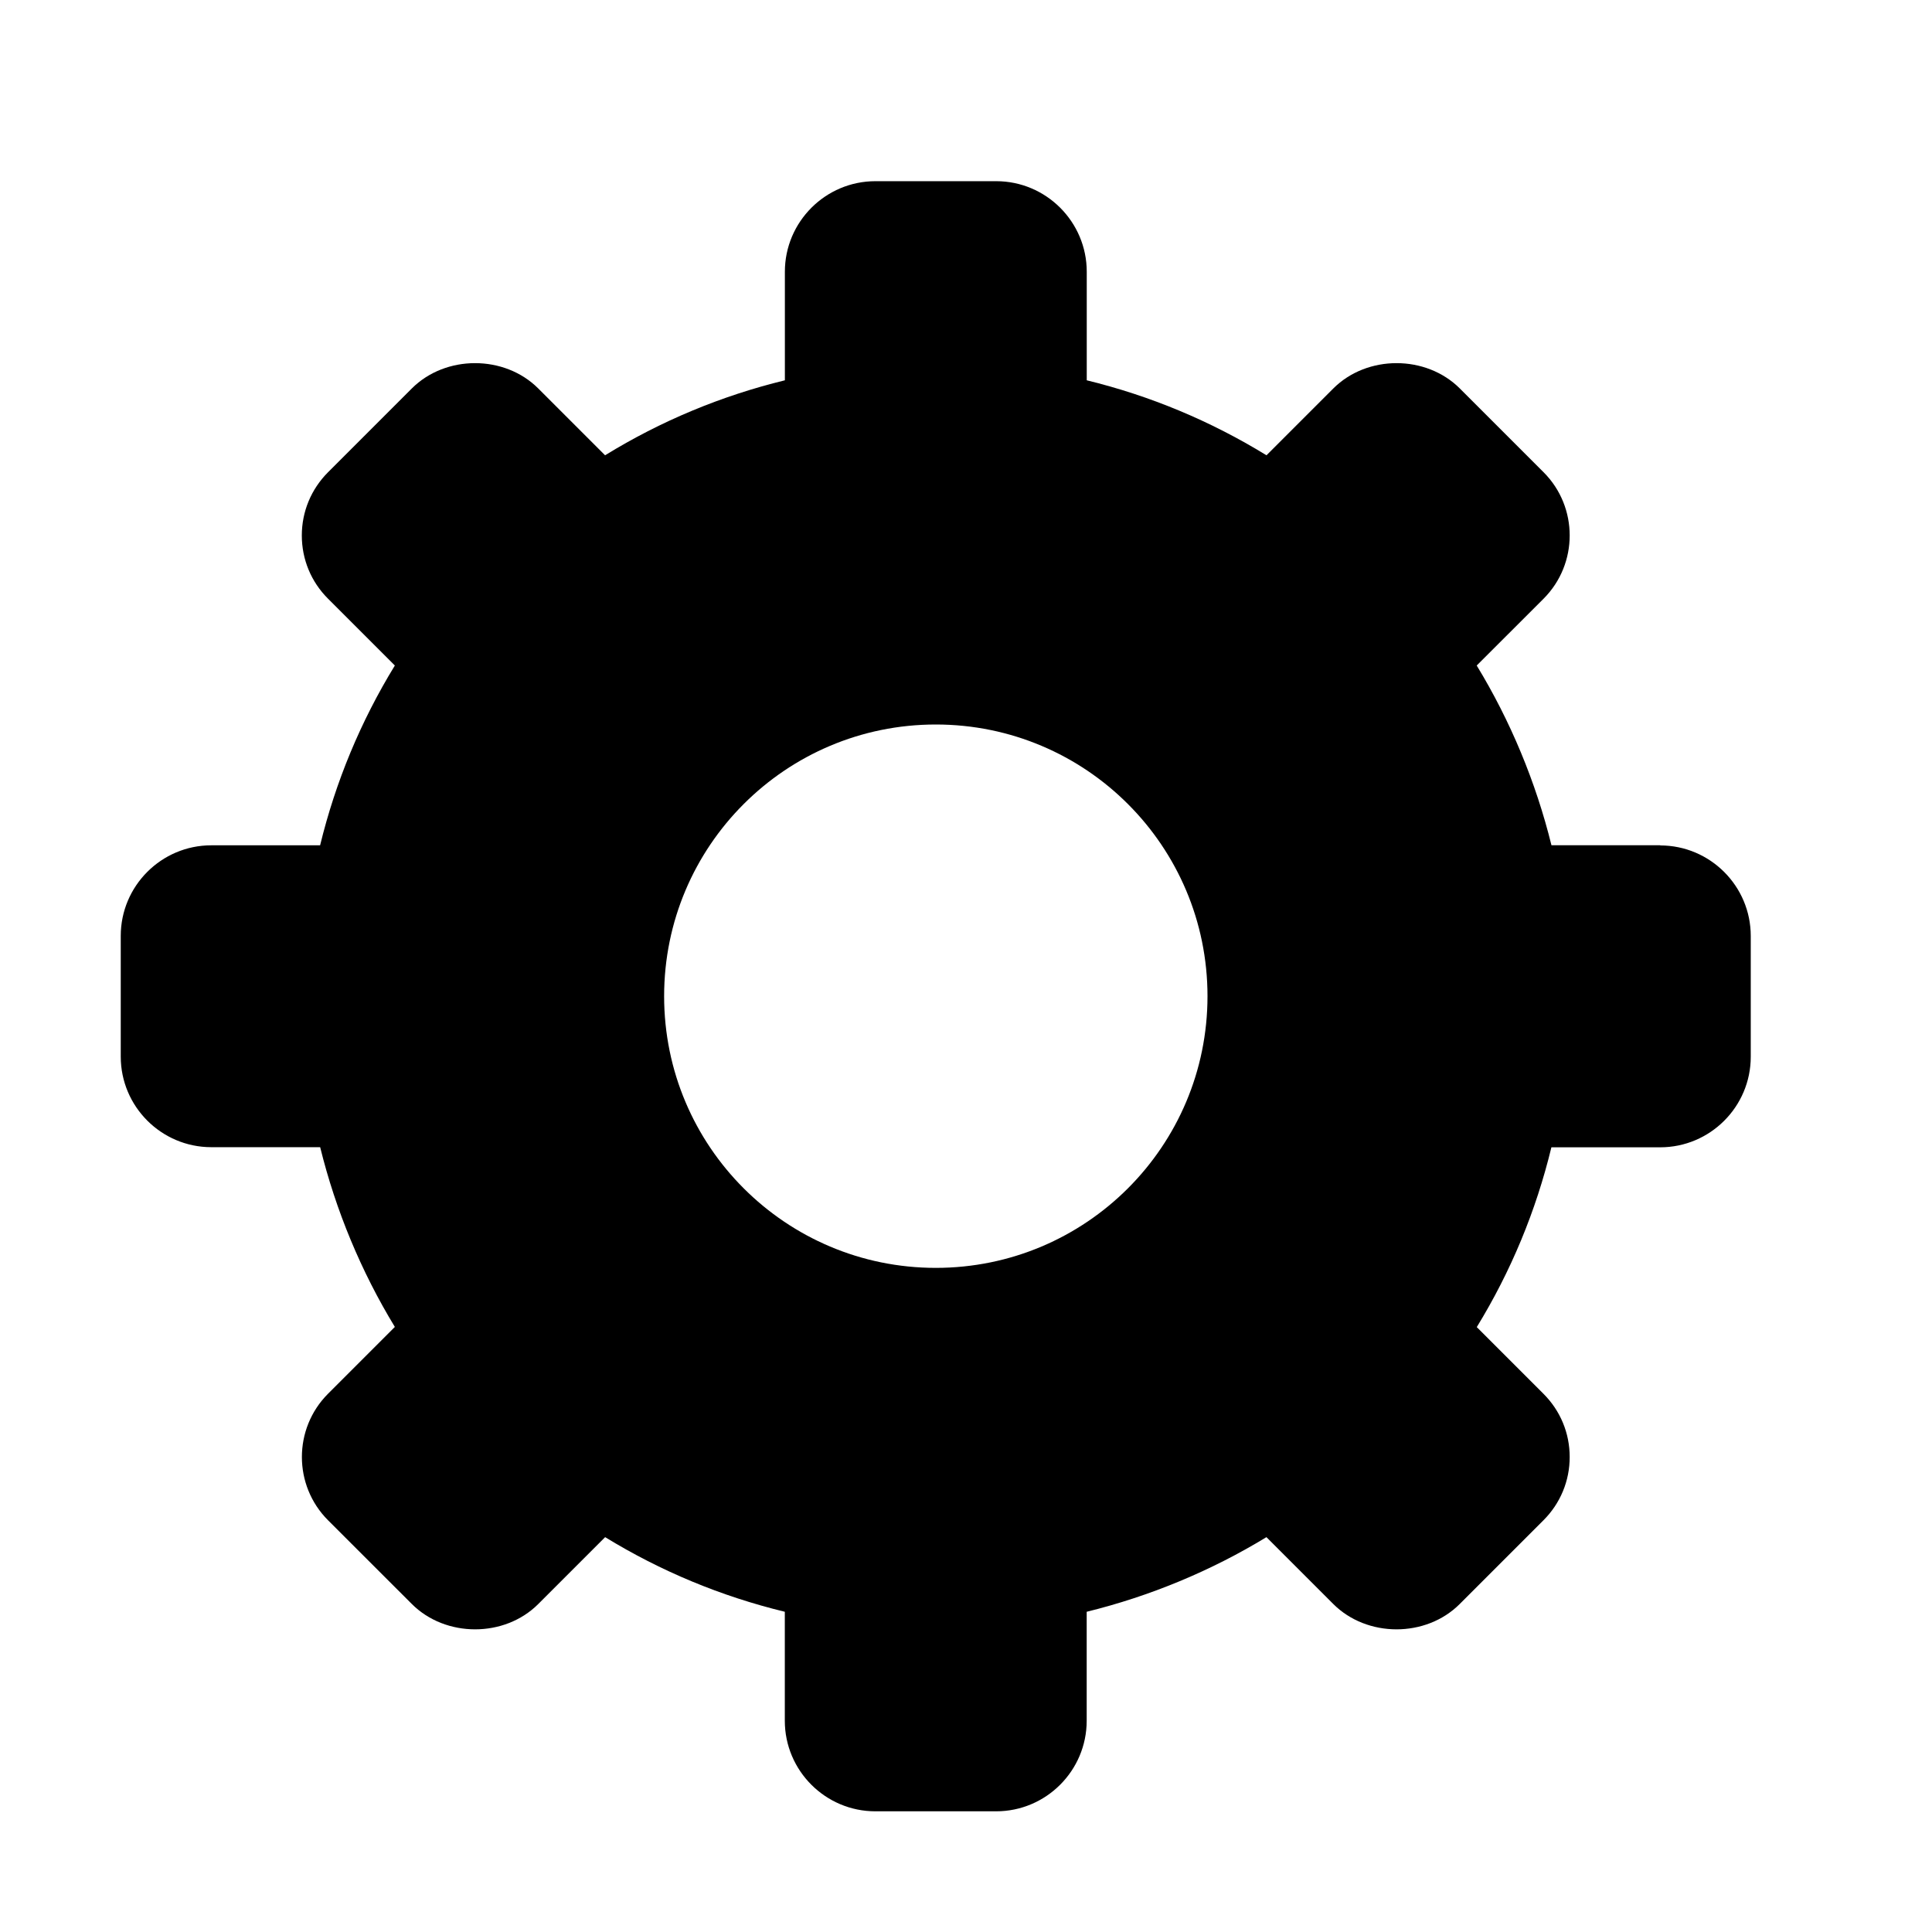 <?xml version="1.0" encoding="utf-8"?>
<!-- Generated by IcoMoon.io -->
<!DOCTYPE svg PUBLIC "-//W3C//DTD SVG 1.1//EN" "http://www.w3.org/Graphics/SVG/1.1/DTD/svg11.dtd">
<svg version="1.1" xmlns="http://www.w3.org/2000/svg" width="32" height="32" viewBox="0 0 32 32">
<title>gen-cog</title>
<path d="M15.5 21c-2.486 0-4.5-2.014-4.5-4.5s2.014-4.5 4.5-4.5c2.486 0 4.5 2.014 4.5 4.5s-2.014 4.5-4.5 4.5zM27.5 14h-1.803c-0.258-1.047-0.681-2.063-1.238-2.977l1.108-1.107c0.576-0.578 0.576-1.517-0-2.094l-1.388-1.388c-0.56-0.559-1.535-0.559-2.095 0l-1.107 1.107c-0.927-0.569-1.927-0.986-2.977-1.242v-1.798c0-0.827-0.673-1.5-1.5-1.5h-2c-0.827 0-1.5 0.673-1.5 1.5v1.798c-1.053 0.257-2.053 0.673-2.978 1.242l-1.107-1.107c-0.559-0.559-1.534-0.559-2.094 0l-1.388 1.388c-0.279 0.28-0.434 0.651-0.434 1.047s0.154 0.768 0.434 1.047l1.107 1.107c-0.566 0.924-0.981 1.922-1.238 2.978h-1.802c-0.827 0-1.5 0.673-1.5 1.5v2c0 0.827 0.673 1.5 1.5 1.5h1.803c0.258 1.049 0.681 2.064 1.237 2.977l-1.107 1.107c-0.577 0.578-0.577 1.517 0 2.095l1.388 1.387c0.559 0.559 1.535 0.561 2.095 0l1.107-1.107c0.922 0.565 1.921 0.98 2.976 1.236v1.805c0 0.827 0.673 1.5 1.5 1.5h2c0.827 0 1.5-0.673 1.5-1.5v-1.805c1.050-0.258 2.065-0.68 2.977-1.236l1.107 1.107c0.559 0.559 1.535 0.561 2.095 0l1.387-1.387c0.279-0.279 0.434-0.651 0.434-1.047s-0.154-0.767-0.434-1.047l-1.105-1.105c0.565-0.922 0.98-1.921 1.236-2.978h1.802c0.827 0 1.5-0.673 1.5-1.5v-2c0-0.827-0.673-1.5-1.5-1.5z"></path>
</svg>
